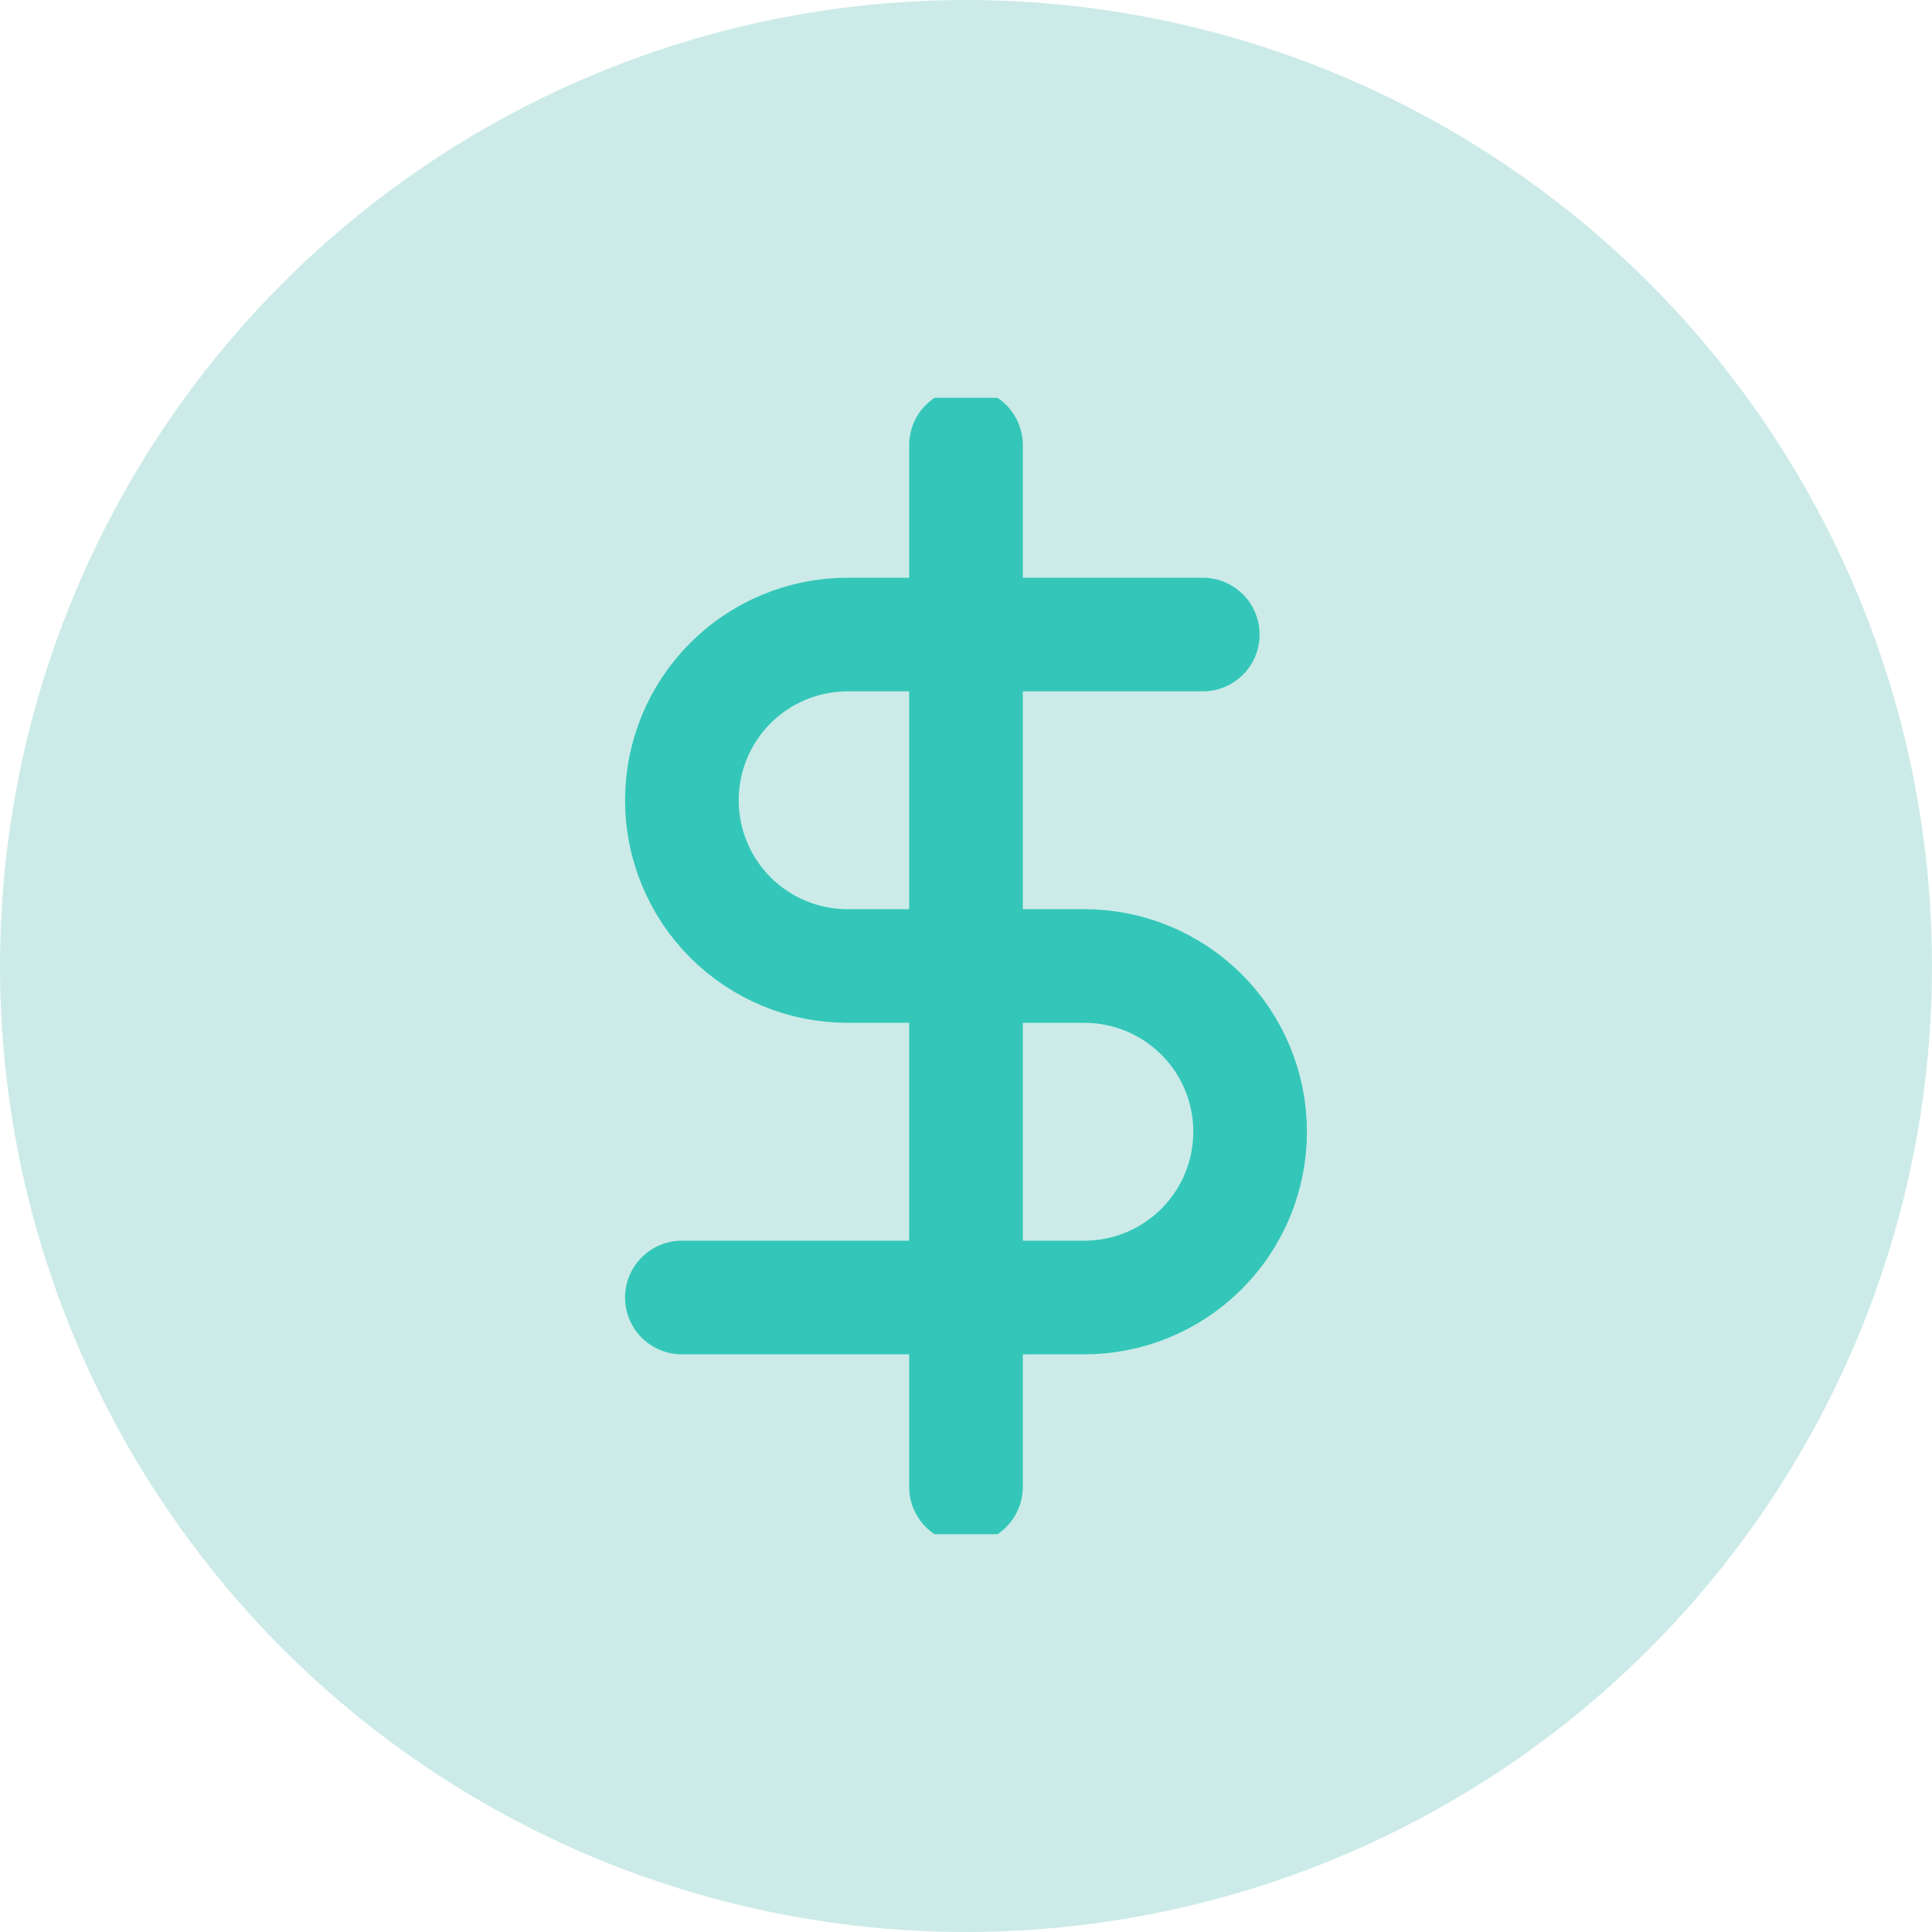 <svg width="34" height="34" viewBox="0 0 34 34" fill="none" xmlns="http://www.w3.org/2000/svg">
<circle cx="17" cy="17" r="17" fill="#CCEBE8"/>
<g clip-path="url(#clip0_218_1283)">
<path d="M17 7.833V26.167M21.167 11.167H14.917C14.143 11.167 13.401 11.474 12.854 12.021C12.307 12.568 12 13.31 12 14.084C12 14.857 12.307 15.599 12.854 16.146C13.401 16.693 14.143 17 14.917 17H19.083C19.857 17 20.599 17.308 21.146 17.854C21.693 18.401 22 19.143 22 19.917C22 20.69 21.693 21.432 21.146 21.979C20.599 22.526 19.857 22.834 19.083 22.834H12" stroke="#34C7B9" stroke-width="2" stroke-linecap="round" stroke-linejoin="round"/>
</g>
<defs>
<clipPath id="clip0_218_1283">
<rect width="20" height="20" fill="white" transform="translate(7 7)"/>
</clipPath>
</defs>
</svg>
